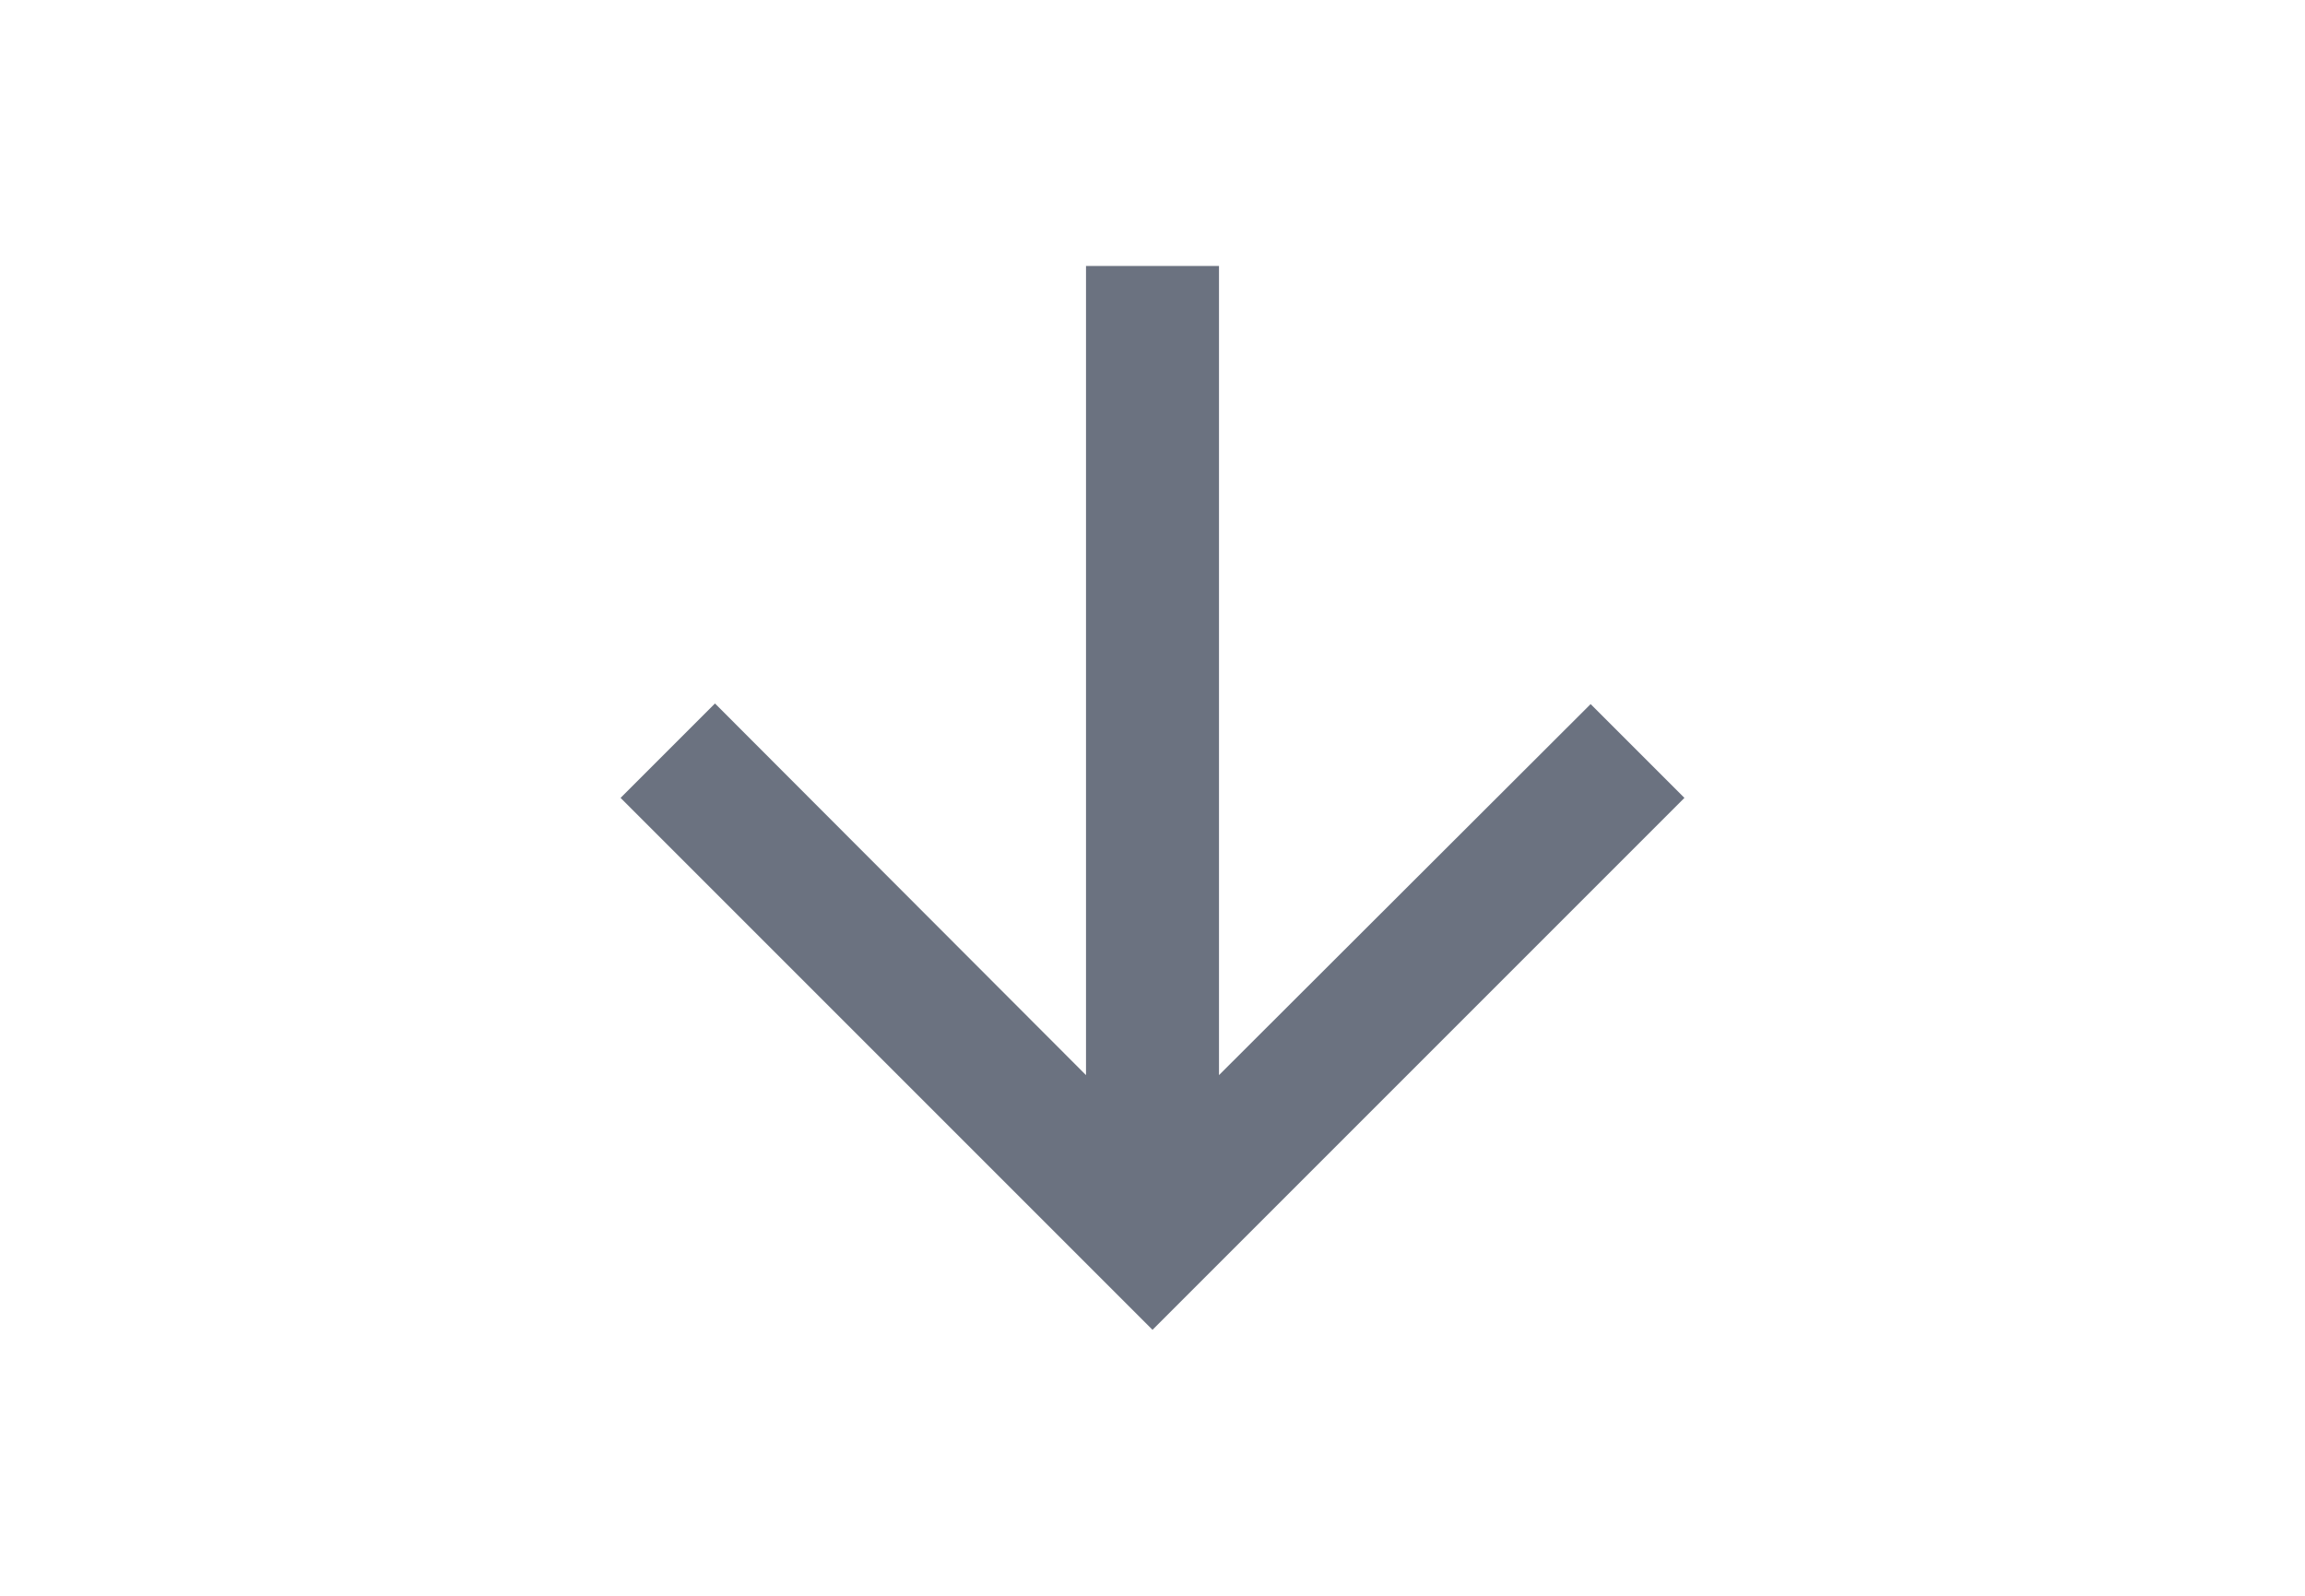 <svg width="26" height="18" viewBox="0 0 26 18" fill="none" xmlns="http://www.w3.org/2000/svg">
<path d="M19 9L17.942 7.942L13.75 12.127V3H12.25V12.127L8.065 7.935L7 9L13 15L19 9Z" fill="#6B7280"/>
</svg>
